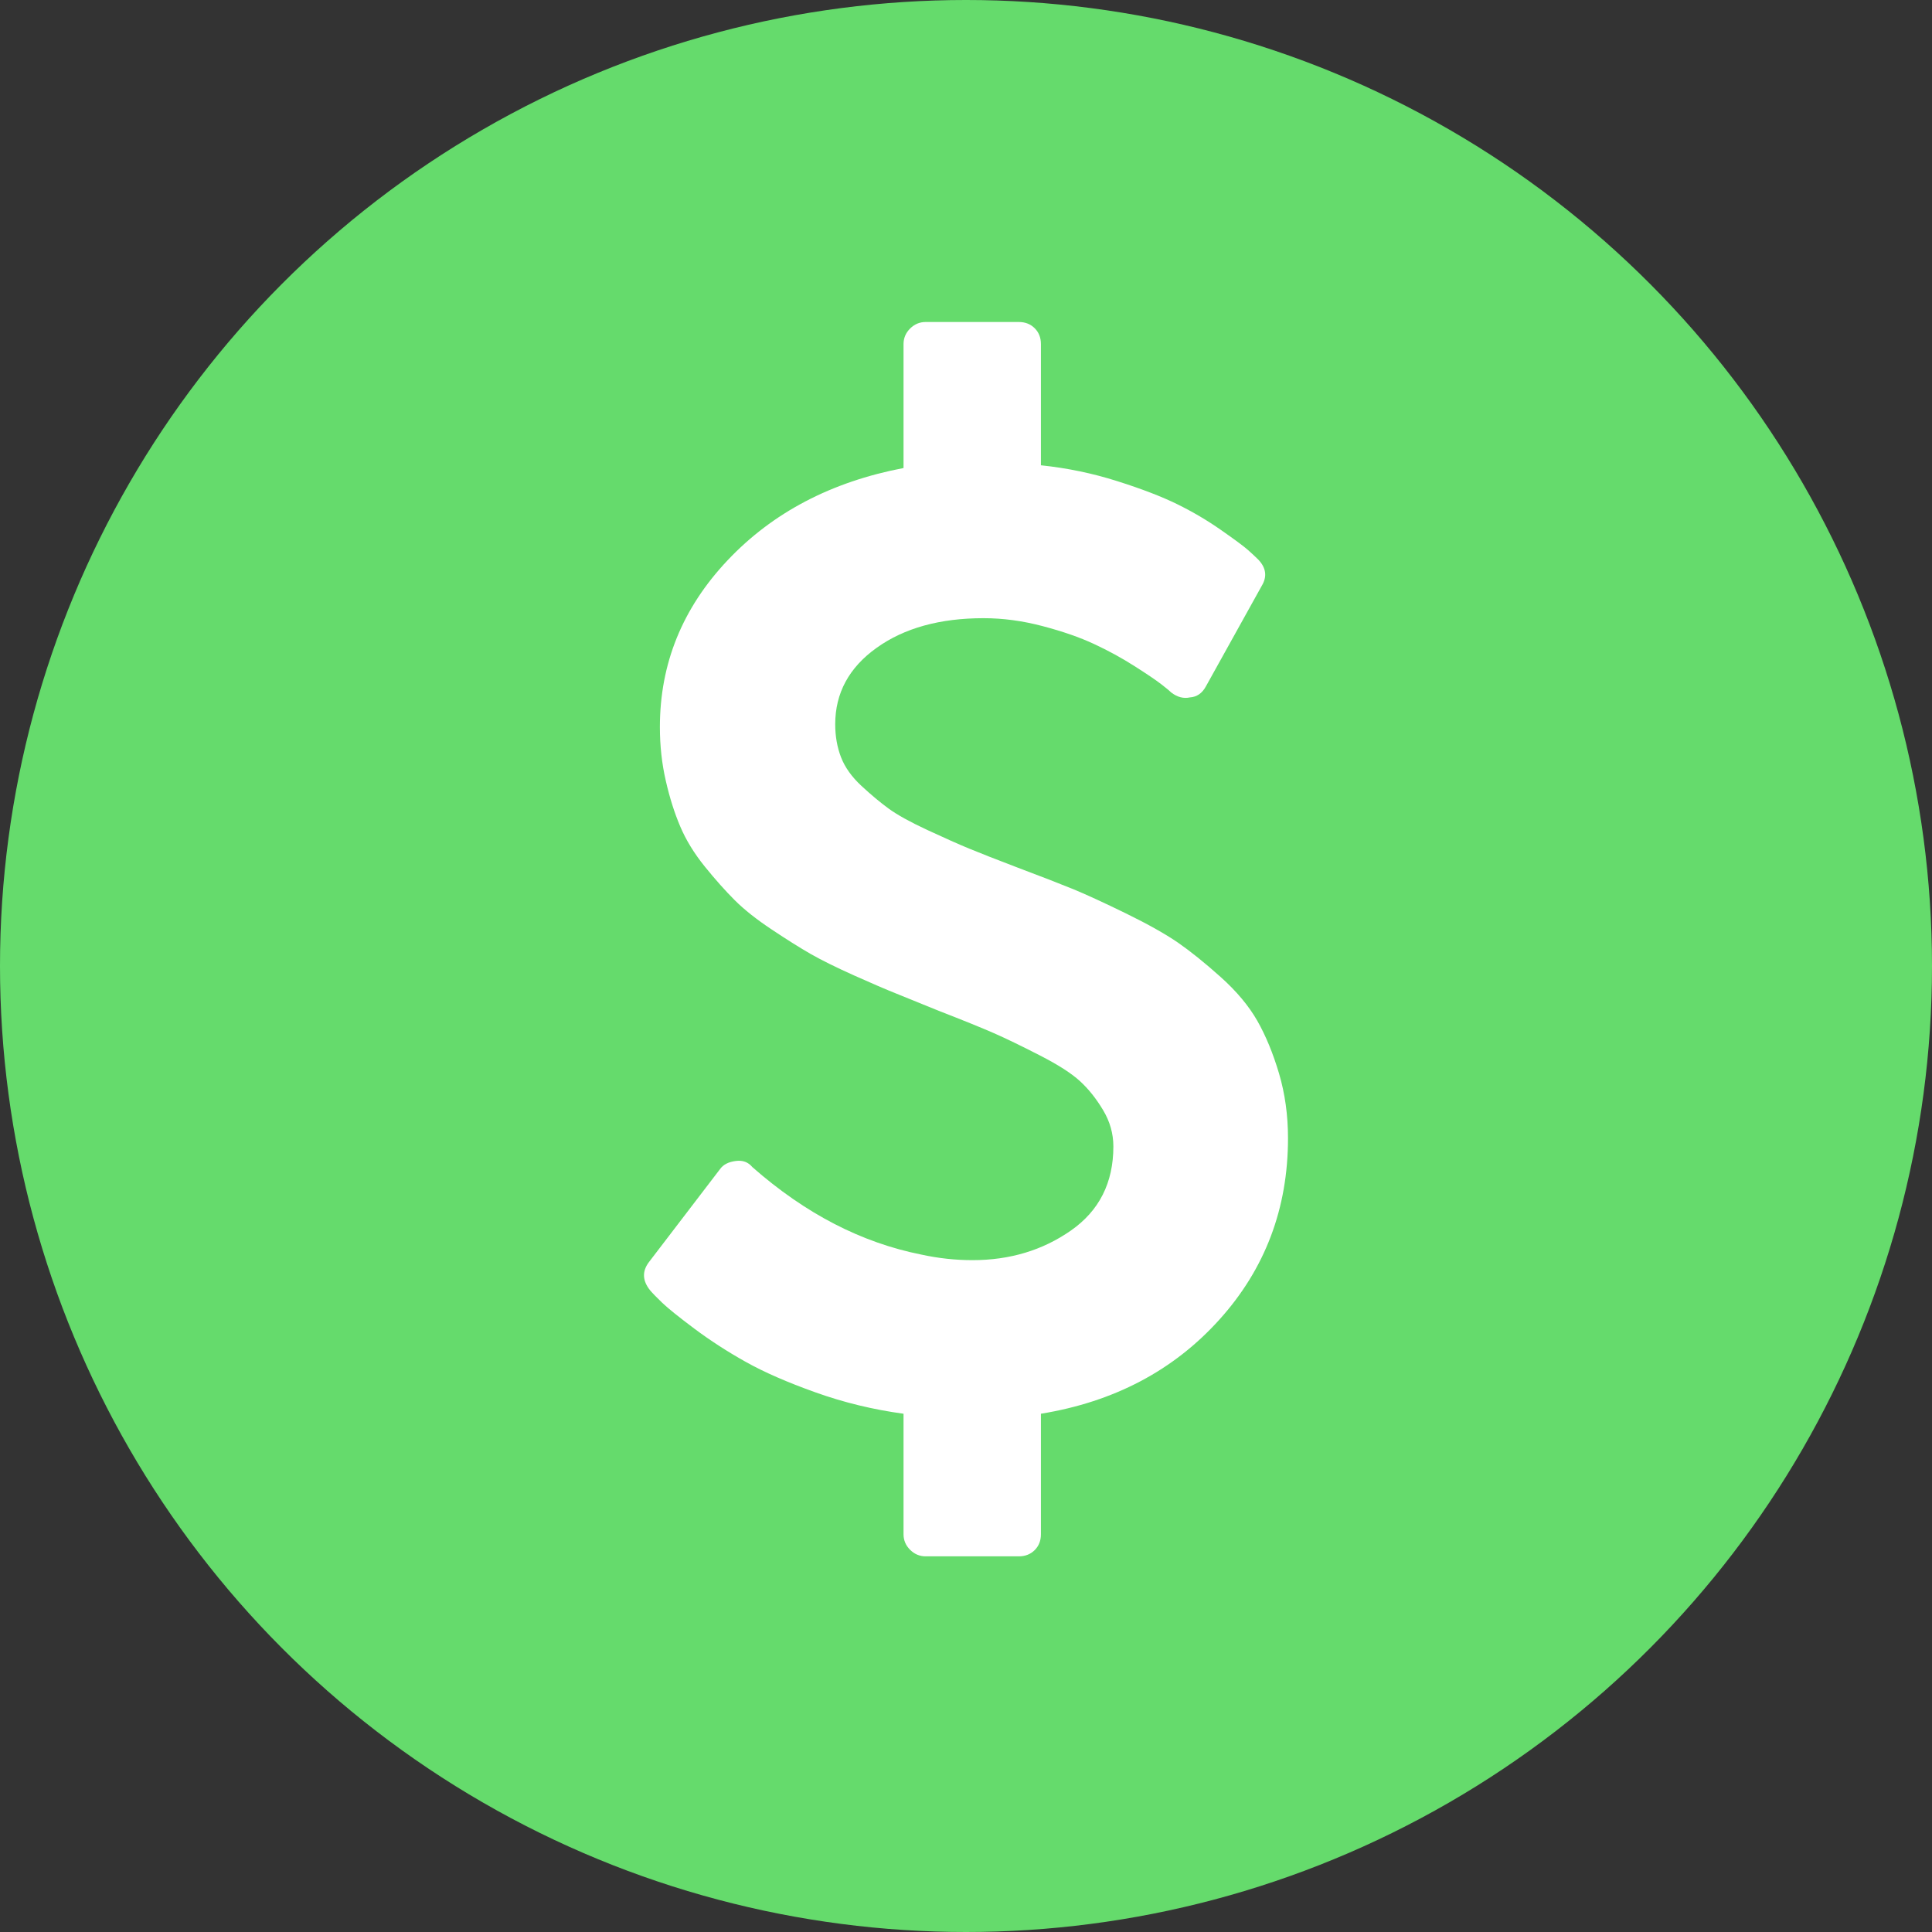 <?xml version="1.0" encoding="UTF-8"?>
<svg width="36px" height="36px" viewBox="0 0 36 36" version="1.1" xmlns="http://www.w3.org/2000/svg" xmlns:xlink="http://www.w3.org/1999/xlink">
    <rect x="0" y="0" width="36" height="36" fill="#333333" stroke="none"/>
    <!-- Generator: sketchtool 50.2 (55047) - http://www.bohemiancoding.com/sketch -->
    <title>FD15AAC3-1E0A-4310-81C8-318DF09CC836</title>
    <desc>Created with sketchtool.</desc>
    <defs></defs>
    <g id="Page-1" stroke="none" stroke-width="1" fill="none" fill-rule="evenodd">
        <g id="wallet-(exportable)" transform="translate(-120, -503)">
            <g id="wallets" transform="translate(100, 160)">
                <g id="Group-11" transform="translate(20, 309)">
                    <g id="USDL" transform="translate(0, 34)">
                        <g id="ic_Ethereum">
                            <circle id="Oval" fill="#65DB6C" cx="18" cy="18" r="18"></circle>
                            <path d="M24,21.209 C24,22.518 23.573,23.646 22.72,24.591 C21.867,25.537 20.759,26.121 19.396,26.343 L19.396,28.589 C19.396,28.709 19.357,28.807 19.28,28.884 C19.203,28.961 19.104,29 18.984,29 L17.248,29 C17.136,29 17.04,28.959 16.958,28.878 C16.877,28.797 16.836,28.701 16.836,28.589 L16.836,26.343 C16.27,26.266 15.724,26.134 15.196,25.945 C14.669,25.757 14.234,25.567 13.891,25.374 C13.548,25.182 13.231,24.976 12.939,24.758 C12.648,24.54 12.448,24.379 12.341,24.277 C12.234,24.174 12.159,24.097 12.116,24.046 C11.97,23.866 11.962,23.691 12.09,23.52 L13.415,21.787 C13.475,21.701 13.574,21.65 13.711,21.633 C13.84,21.616 13.942,21.654 14.02,21.748 C15.014,22.621 16.056,23.156 17.171,23.378 C17.488,23.447 17.805,23.481 18.122,23.481 C18.817,23.481 19.428,23.297 19.955,22.929 C20.482,22.561 20.746,22.039 20.746,21.363 C20.746,21.124 20.682,20.897 20.553,20.683 C20.425,20.469 20.281,20.289 20.122,20.144 C19.964,19.999 19.713,19.838 19.37,19.663 C19.027,19.487 18.744,19.35 18.521,19.252 C18.298,19.154 17.955,19.015 17.492,18.835 C17.158,18.698 16.894,18.591 16.701,18.514 C16.508,18.437 16.245,18.324 15.91,18.174 C15.576,18.024 15.308,17.891 15.106,17.776 C14.905,17.66 14.663,17.509 14.38,17.32 C14.097,17.132 13.867,16.95 13.692,16.775 C13.516,16.599 13.329,16.39 13.132,16.146 C12.935,15.902 12.783,15.654 12.676,15.402 C12.568,15.149 12.478,14.865 12.406,14.548 C12.333,14.231 12.296,13.898 12.296,13.547 C12.296,12.366 12.716,11.331 13.557,10.441 C14.397,9.551 15.49,8.978 16.836,8.721 L16.836,6.411 C16.836,6.299 16.877,6.203 16.958,6.122 C17.04,6.041 17.136,6 17.248,6 L18.984,6 C19.104,6 19.203,6.039 19.28,6.116 C19.357,6.193 19.396,6.291 19.396,6.411 L19.396,8.67 C19.884,8.721 20.358,8.819 20.817,8.965 C21.276,9.11 21.649,9.254 21.936,9.395 C22.223,9.536 22.495,9.696 22.752,9.876 C23.01,10.056 23.177,10.18 23.254,10.248 C23.331,10.317 23.396,10.377 23.447,10.428 C23.593,10.582 23.614,10.745 23.511,10.916 L22.47,12.79 C22.401,12.918 22.302,12.986 22.174,12.995 C22.054,13.021 21.938,12.991 21.826,12.905 C21.801,12.879 21.739,12.828 21.64,12.751 C21.541,12.674 21.374,12.561 21.138,12.411 C20.903,12.261 20.652,12.124 20.386,12 C20.12,11.876 19.801,11.765 19.428,11.667 C19.055,11.568 18.688,11.519 18.328,11.519 C17.514,11.519 16.849,11.703 16.335,12.071 C15.82,12.439 15.563,12.914 15.563,13.496 C15.563,13.718 15.599,13.923 15.672,14.112 C15.745,14.3 15.872,14.477 16.052,14.644 C16.232,14.811 16.401,14.952 16.56,15.068 C16.718,15.183 16.958,15.316 17.28,15.466 C17.602,15.615 17.861,15.731 18.058,15.812 C18.255,15.894 18.555,16.011 18.958,16.165 C19.413,16.336 19.76,16.471 20,16.569 C20.24,16.668 20.566,16.818 20.978,17.019 C21.389,17.22 21.713,17.402 21.949,17.564 C22.184,17.727 22.45,17.941 22.746,18.206 C23.042,18.471 23.269,18.743 23.428,19.021 C23.586,19.299 23.721,19.626 23.833,20.003 C23.944,20.379 24,20.781 24,21.209 Z" id="Shape" fill="#FFFFFF" fill-rule="nonzero"></path>
                        </g>
                    </g>
                </g>
            </g>
        </g>
    </g>
</svg>
